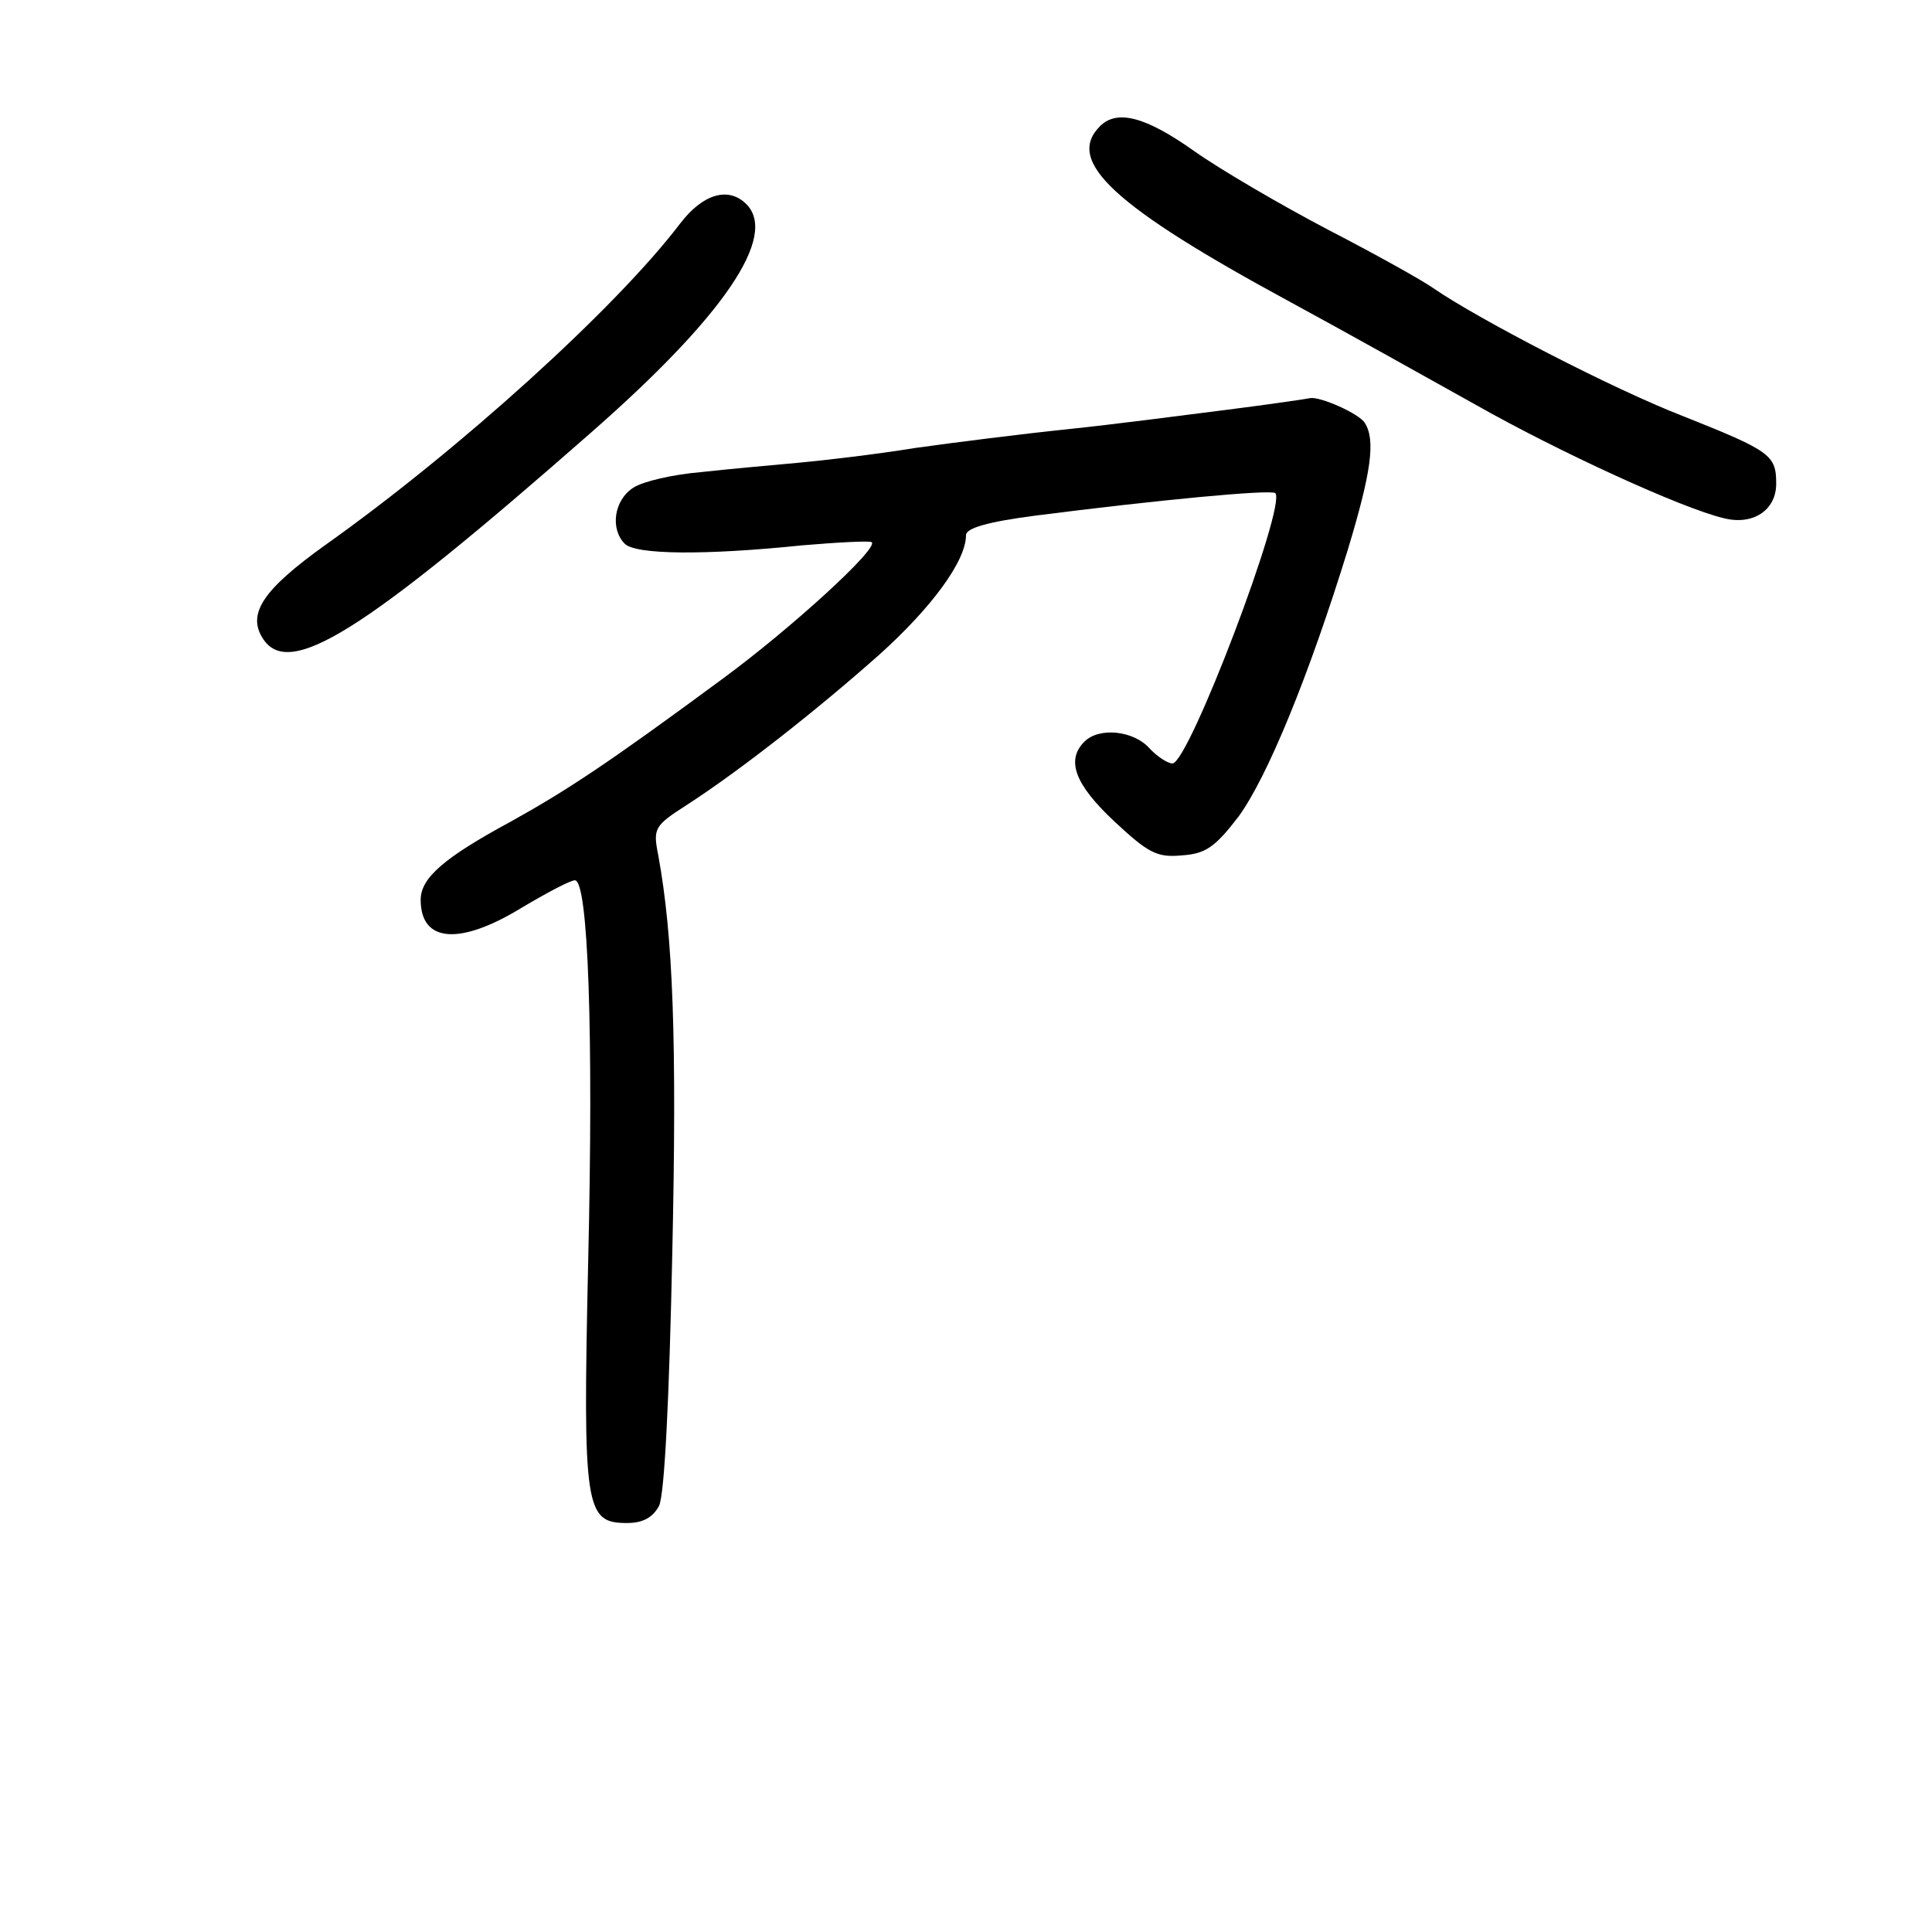<?xml version="1.0" standalone="no"?>
<!DOCTYPE svg PUBLIC "-//W3C//DTD SVG 20010904//EN"
 "http://www.w3.org/TR/2001/REC-SVG-20010904/DTD/svg10.dtd">
<svg version="1.0" xmlns="http://www.w3.org/2000/svg"
 width="248pt" height="248pt" viewBox="0 0 248 248"
 preserveAspectRatio="xMidYMid meet">
<g transform="translate(0,248) scale(0.1,-0.1)"
fill="#000000" stroke="none">
<path d="M1412 2318 c-45 -45 18 -103 243 -225 72 -39 179 -99 240 -133 106
-60 263 -132 317 -145 38 -10 68 10 68 44 0 37 -7 42 -120 87 -88 34 -262 124
-320 164 -14 10 -75 44 -135 75 -61 32 -138 77 -172 101 -62 44 -99 54 -121
32z"/>
<path d="M873 2193 c-82 -108 -284 -291 -456 -413 -78 -56 -100 -87 -80 -119
33 -53 126 4 422 264 170 149 240 252 199 293 -23 23 -56 13 -85 -25z"/>
<path d="M1575 1954 c-55 -7 -147 -19 -205 -25 -58 -6 -145 -17 -195 -24 -49
-8 -117 -16 -150 -19 -33 -3 -89 -8 -125 -12 -36 -3 -75 -12 -87 -20 -25 -16
-30 -53 -11 -72 14 -14 102 -15 228 -2 47 4 87 6 89 4 9 -8 -104 -111 -191
-175 -149 -110 -201 -144 -273 -184 -85 -46 -115 -72 -115 -100 0 -55 50 -59
130 -10 32 19 62 35 68 35 17 0 24 -196 17 -490 -7 -318 -4 -335 50 -335 20 0
33 7 41 22 7 15 13 135 17 325 6 274 1 406 -18 510 -7 35 -5 38 37 65 68 44
166 121 246 192 68 61 112 121 112 154 0 9 27 17 88 25 156 20 303 34 309 29
15 -15 -111 -347 -132 -347 -6 0 -20 9 -30 20 -20 22 -64 27 -83 8 -24 -24
-12 -55 38 -102 44 -41 55 -47 87 -44 31 2 43 11 73 50 37 51 90 180 140 342
30 99 36 141 22 163 -7 12 -57 34 -70 32 -4 -1 -52 -8 -107 -15z"/>
</g>
</svg>
